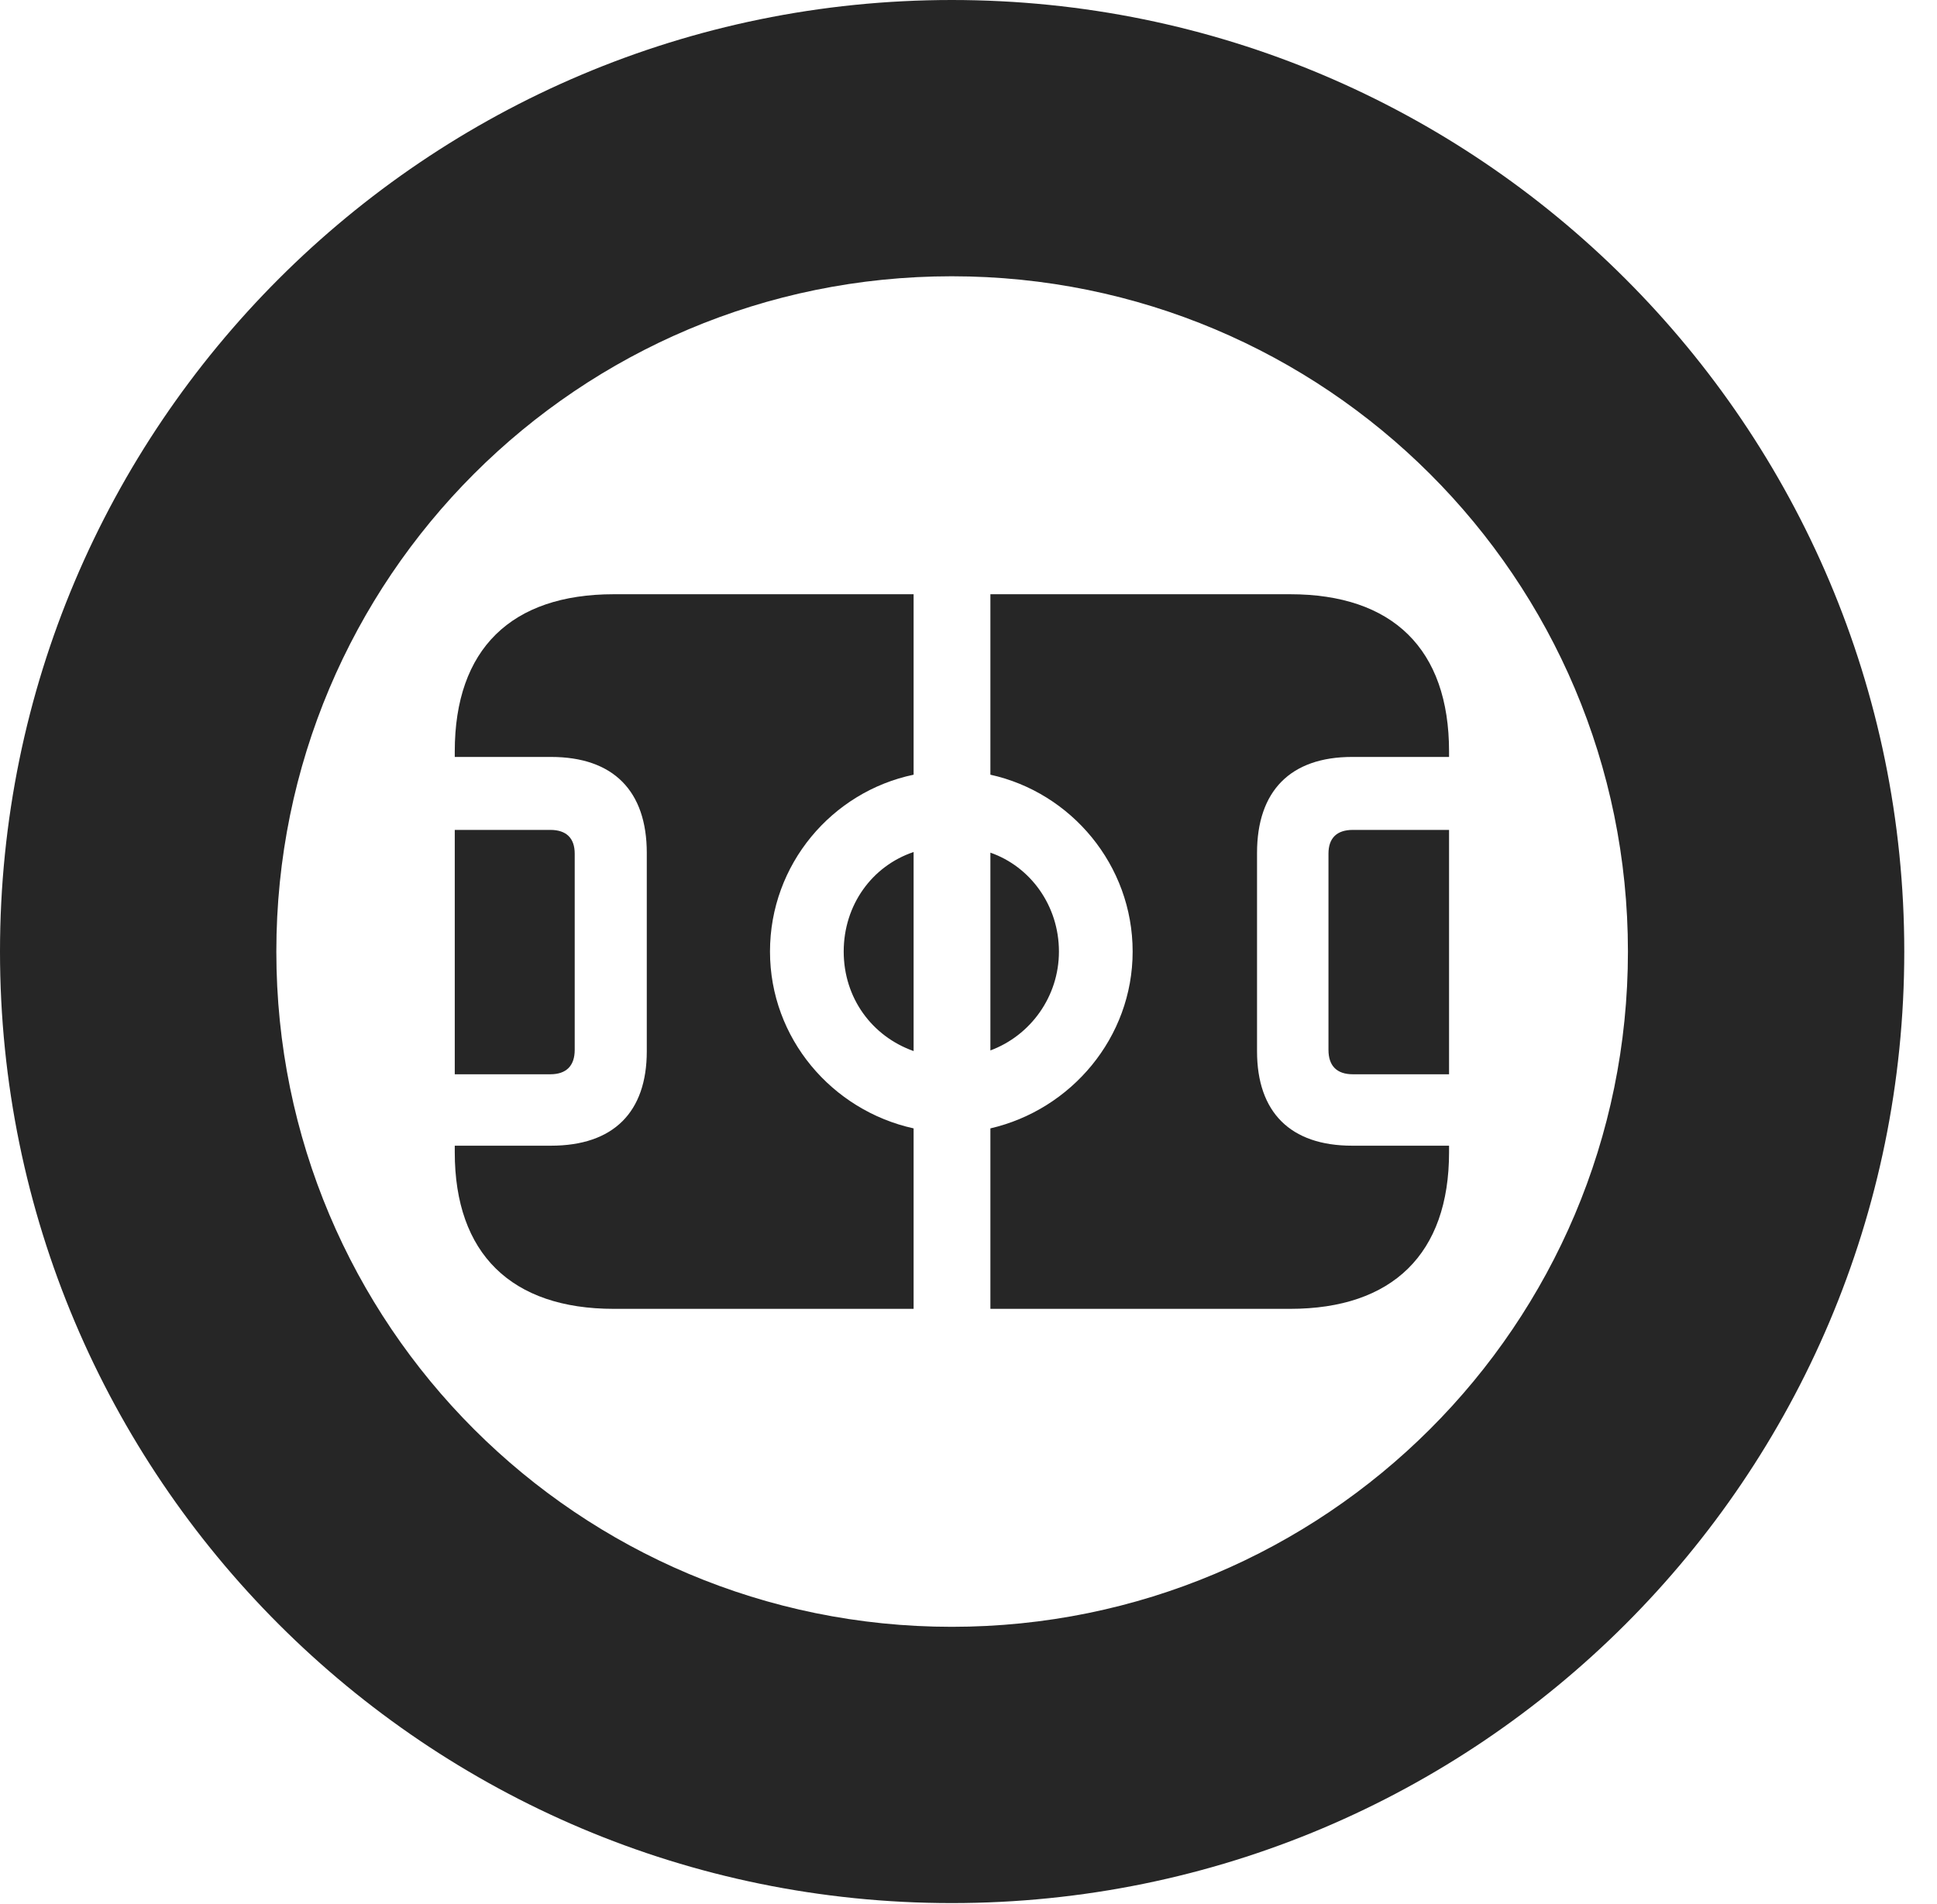 <?xml version="1.0" encoding="UTF-8"?>
<!--Generator: Apple Native CoreSVG 326-->
<!DOCTYPE svg PUBLIC "-//W3C//DTD SVG 1.1//EN" "http://www.w3.org/Graphics/SVG/1.1/DTD/svg11.dtd">
<svg version="1.1" xmlns="http://www.w3.org/2000/svg" xmlns:xlink="http://www.w3.org/1999/xlink"
       viewBox="0 0 21.365 21.006">
       <g>
              <rect height="21.006" opacity="0" width="21.365" x="0" y="0" />
              <path d="M10.498 20.996C16.302 20.996 21.004 16.295 21.004 10.498C21.004 4.702 16.302 0 10.498 0C4.702 0 0 4.702 0 10.498C0 16.295 4.702 20.996 10.498 20.996ZM10.498 17.948C6.378 17.948 3.048 14.618 3.048 10.498C3.048 6.378 6.378 3.048 10.498 3.048C14.618 3.048 17.956 6.378 17.956 10.498C17.956 14.618 14.618 17.948 10.498 17.948Z"
                     fill="currentColor" fill-opacity="0.85" />
              <path d="M5.016 11.852L6.07 11.852C6.247 11.852 6.339 11.758 6.339 11.583L6.339 9.418C6.339 9.247 6.247 9.156 6.07 9.156L5.016 9.156ZM6.77 14.44L10.077 14.44L10.077 12.449C9.177 12.251 8.493 11.455 8.493 10.498C8.493 9.536 9.177 8.735 10.077 8.547L10.077 6.556L6.77 6.556C5.641 6.556 5.016 7.159 5.016 8.29L5.016 8.351L6.077 8.351C6.767 8.351 7.134 8.728 7.134 9.41L7.134 11.598C7.134 12.27 6.767 12.64 6.077 12.64L5.016 12.64L5.016 12.713C5.016 13.832 5.641 14.44 6.77 14.44ZM10.077 11.596L10.077 9.4C9.618 9.554 9.306 9.985 9.306 10.498C9.306 11.011 9.618 11.433 10.077 11.596ZM10.924 11.589C11.366 11.425 11.68 10.996 11.68 10.498C11.68 9.992 11.366 9.561 10.924 9.407ZM10.924 14.44L14.229 14.44C15.36 14.44 15.983 13.832 15.983 12.713L15.983 12.64L14.914 12.64C14.232 12.64 13.865 12.27 13.865 11.598L13.865 9.41C13.865 8.728 14.232 8.351 14.914 8.351L15.983 8.351L15.983 8.29C15.983 7.159 15.36 6.556 14.229 6.556L10.924 6.556L10.924 8.547C11.815 8.743 12.493 9.544 12.493 10.498C12.493 11.447 11.815 12.243 10.924 12.449ZM15.983 11.852L15.983 9.156L14.922 9.156C14.744 9.156 14.653 9.247 14.653 9.418L14.653 11.583C14.653 11.758 14.744 11.852 14.922 11.852Z"
                     fill="currentColor" fill-opacity="0.85" />
       </g>
</svg>
